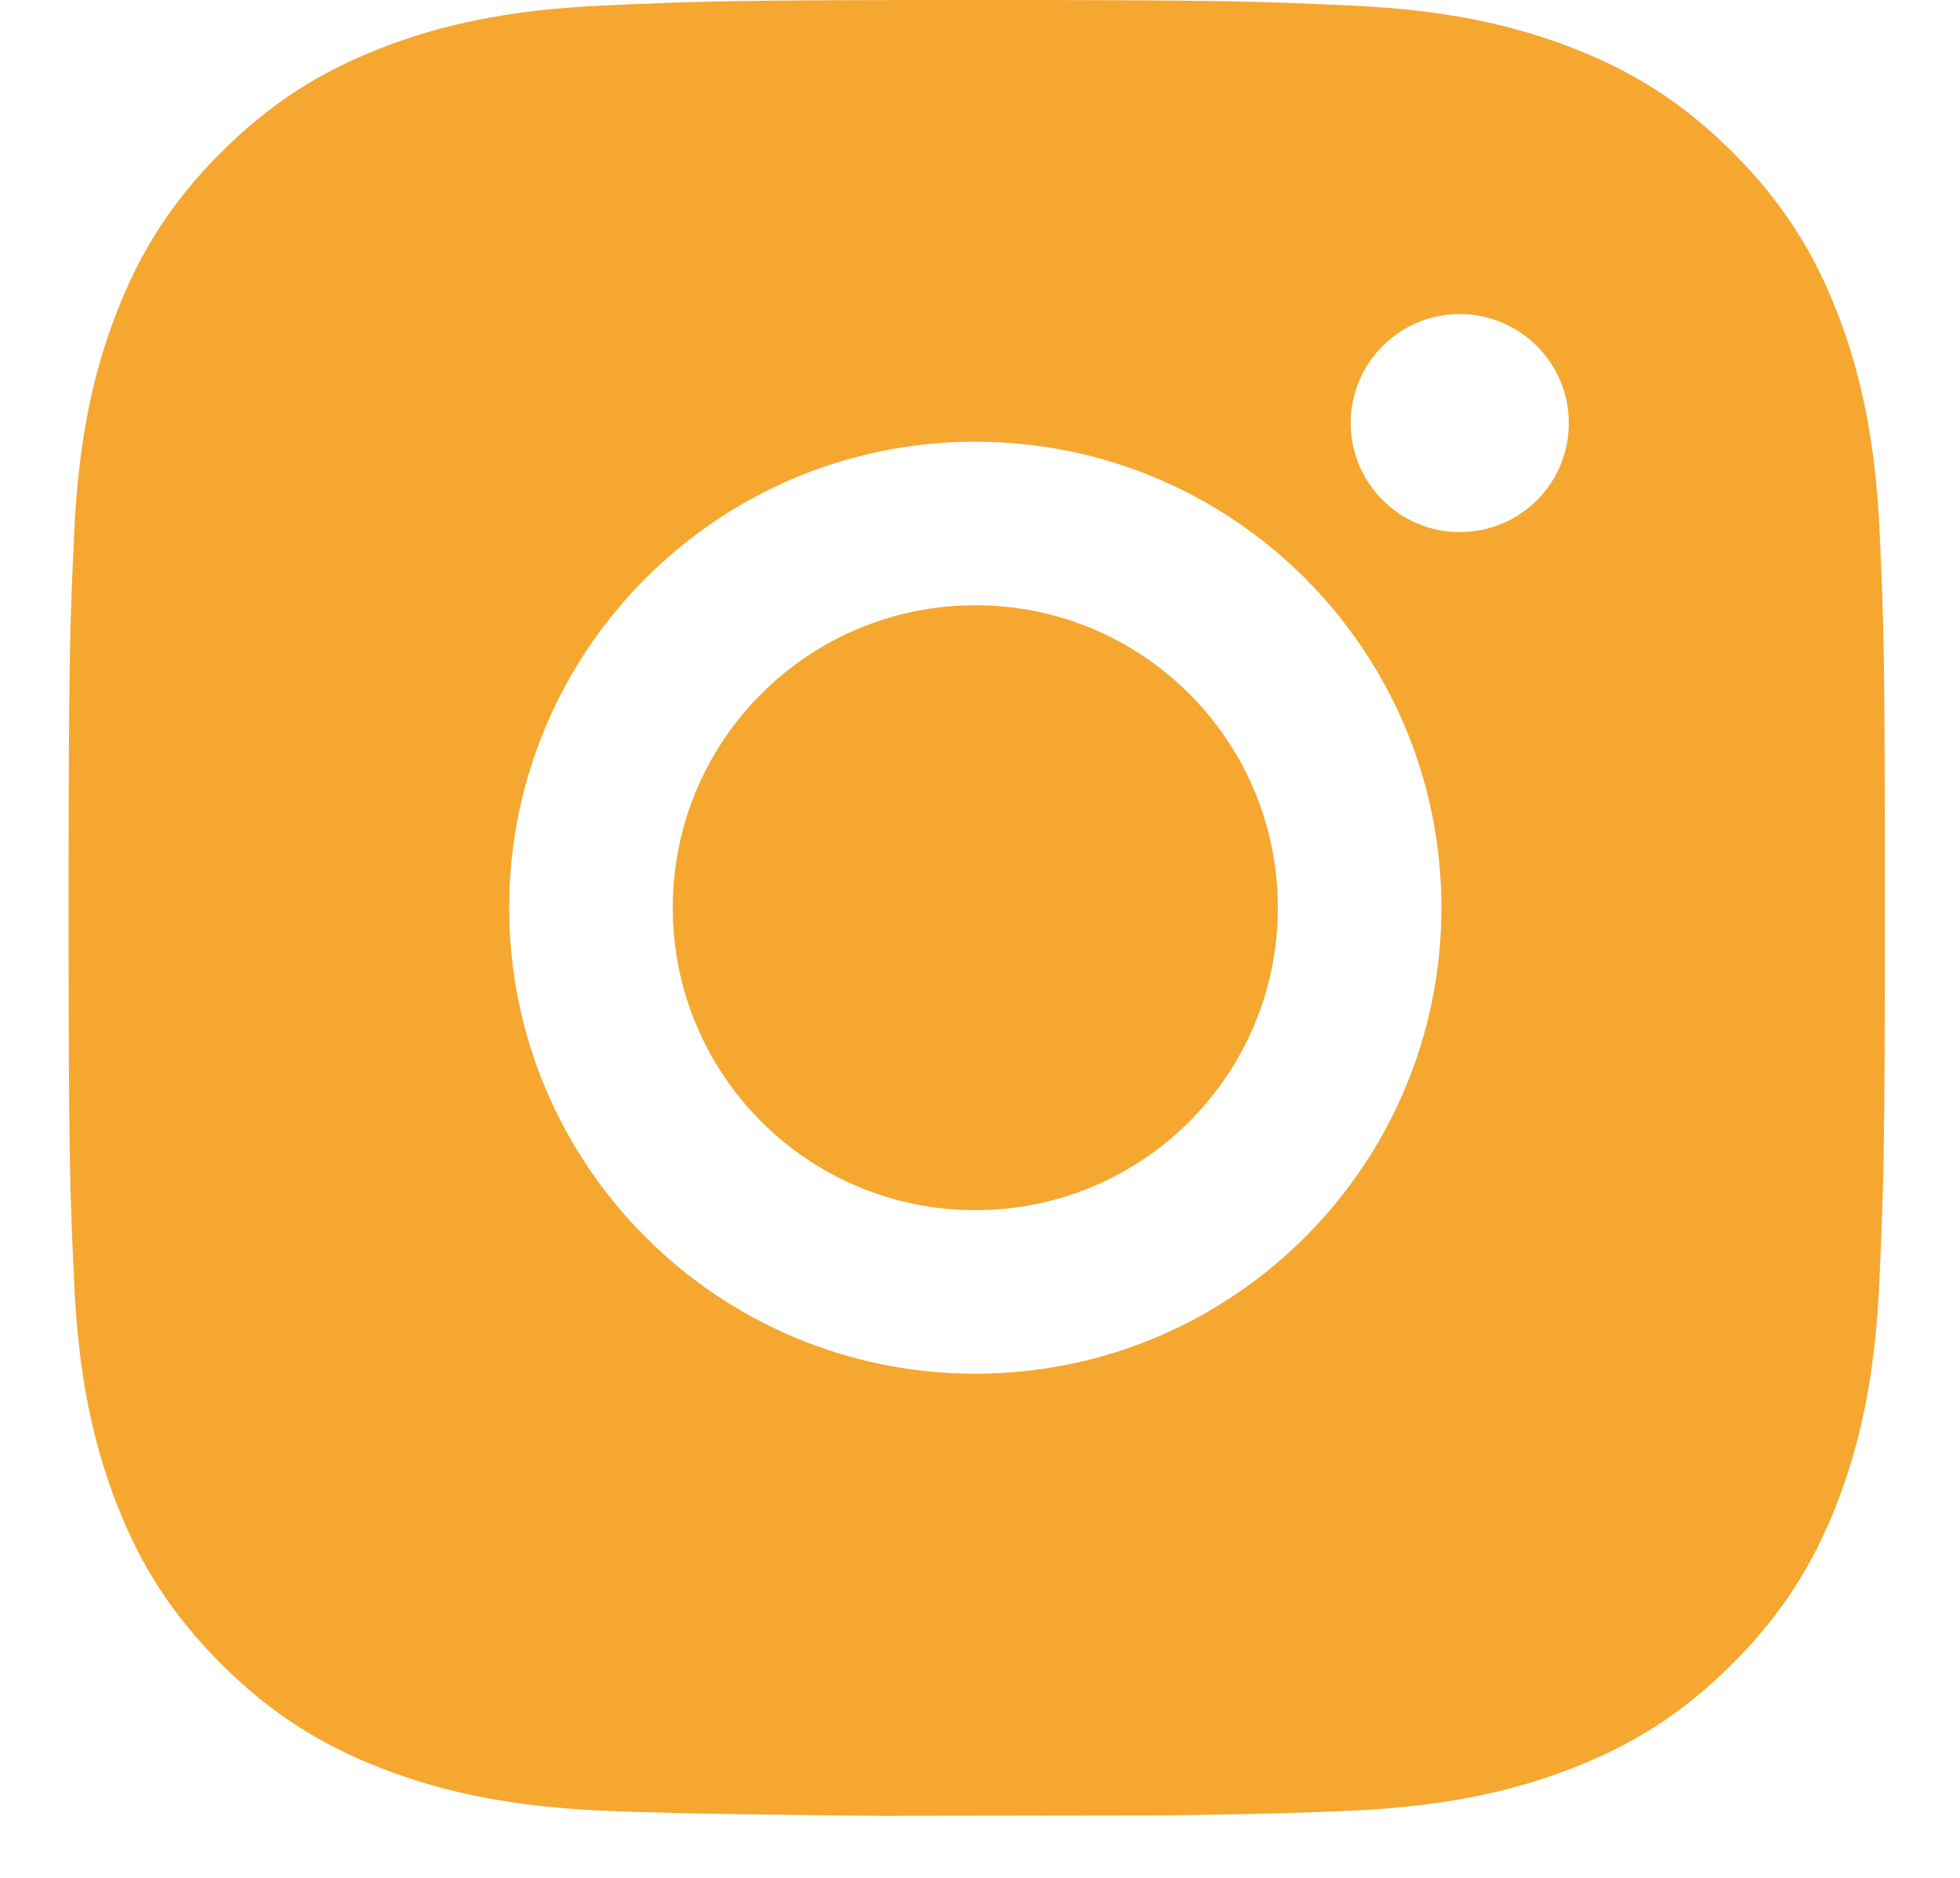 <svg width="24" height="23" viewBox="0 0 24 23" fill="none" xmlns="http://www.w3.org/2000/svg">
<path d="M23.017 6.536C22.963 5.352 22.773 4.543 22.5 3.836C22.217 3.105 21.837 2.486 21.218 1.867C20.599 1.248 19.98 0.868 19.249 0.585C18.542 0.312 17.733 0.122 16.549 0.068C15.364 0.015 14.984 0 11.962 0C8.94 0 8.565 0.015 7.376 0.068C6.191 0.122 5.382 0.312 4.676 0.585C3.945 0.868 3.326 1.248 2.707 1.867C2.088 2.486 1.707 3.105 1.425 3.836C1.152 4.543 0.962 5.352 0.908 6.536C0.854 7.72 0.84 8.101 0.84 11.122C0.84 14.144 0.854 14.52 0.908 15.709C0.962 16.893 1.152 17.702 1.425 18.409C1.707 19.14 2.088 19.759 2.707 20.378C3.326 20.997 3.945 21.377 4.676 21.66C5.382 21.933 6.191 22.123 7.376 22.177C8.443 22.225 10.802 22.24 10.802 22.24L14.253 22.235C14.253 22.235 15.623 22.221 16.544 22.177C17.728 22.123 18.537 21.933 19.244 21.66C19.975 21.377 20.594 20.997 21.213 20.378C21.832 19.759 22.212 19.14 22.495 18.409C22.768 17.702 22.958 16.893 23.012 15.709C23.065 14.524 23.08 14.144 23.08 11.122C23.08 8.101 23.07 7.72 23.017 6.536ZM11.943 16.825C8.789 16.825 6.235 14.271 6.235 11.118C6.235 7.964 8.789 5.41 11.943 5.41C15.096 5.41 17.65 7.964 17.65 11.118C17.65 14.271 15.096 16.825 11.943 16.825ZM17.874 6.517C17.139 6.517 16.539 5.917 16.539 5.181C16.539 4.445 17.139 3.846 17.874 3.846C18.61 3.846 19.21 4.445 19.21 5.181C19.21 5.922 18.615 6.517 17.874 6.517Z" fill="#F5A730"/>
<path d="M11.943 7.413C9.895 7.413 8.238 9.071 8.238 11.118C8.238 13.165 9.895 14.822 11.943 14.822C13.99 14.822 15.647 13.165 15.647 11.118C15.647 9.071 13.99 7.413 11.943 7.413Z" fill="#F5A730"/>
</svg>
